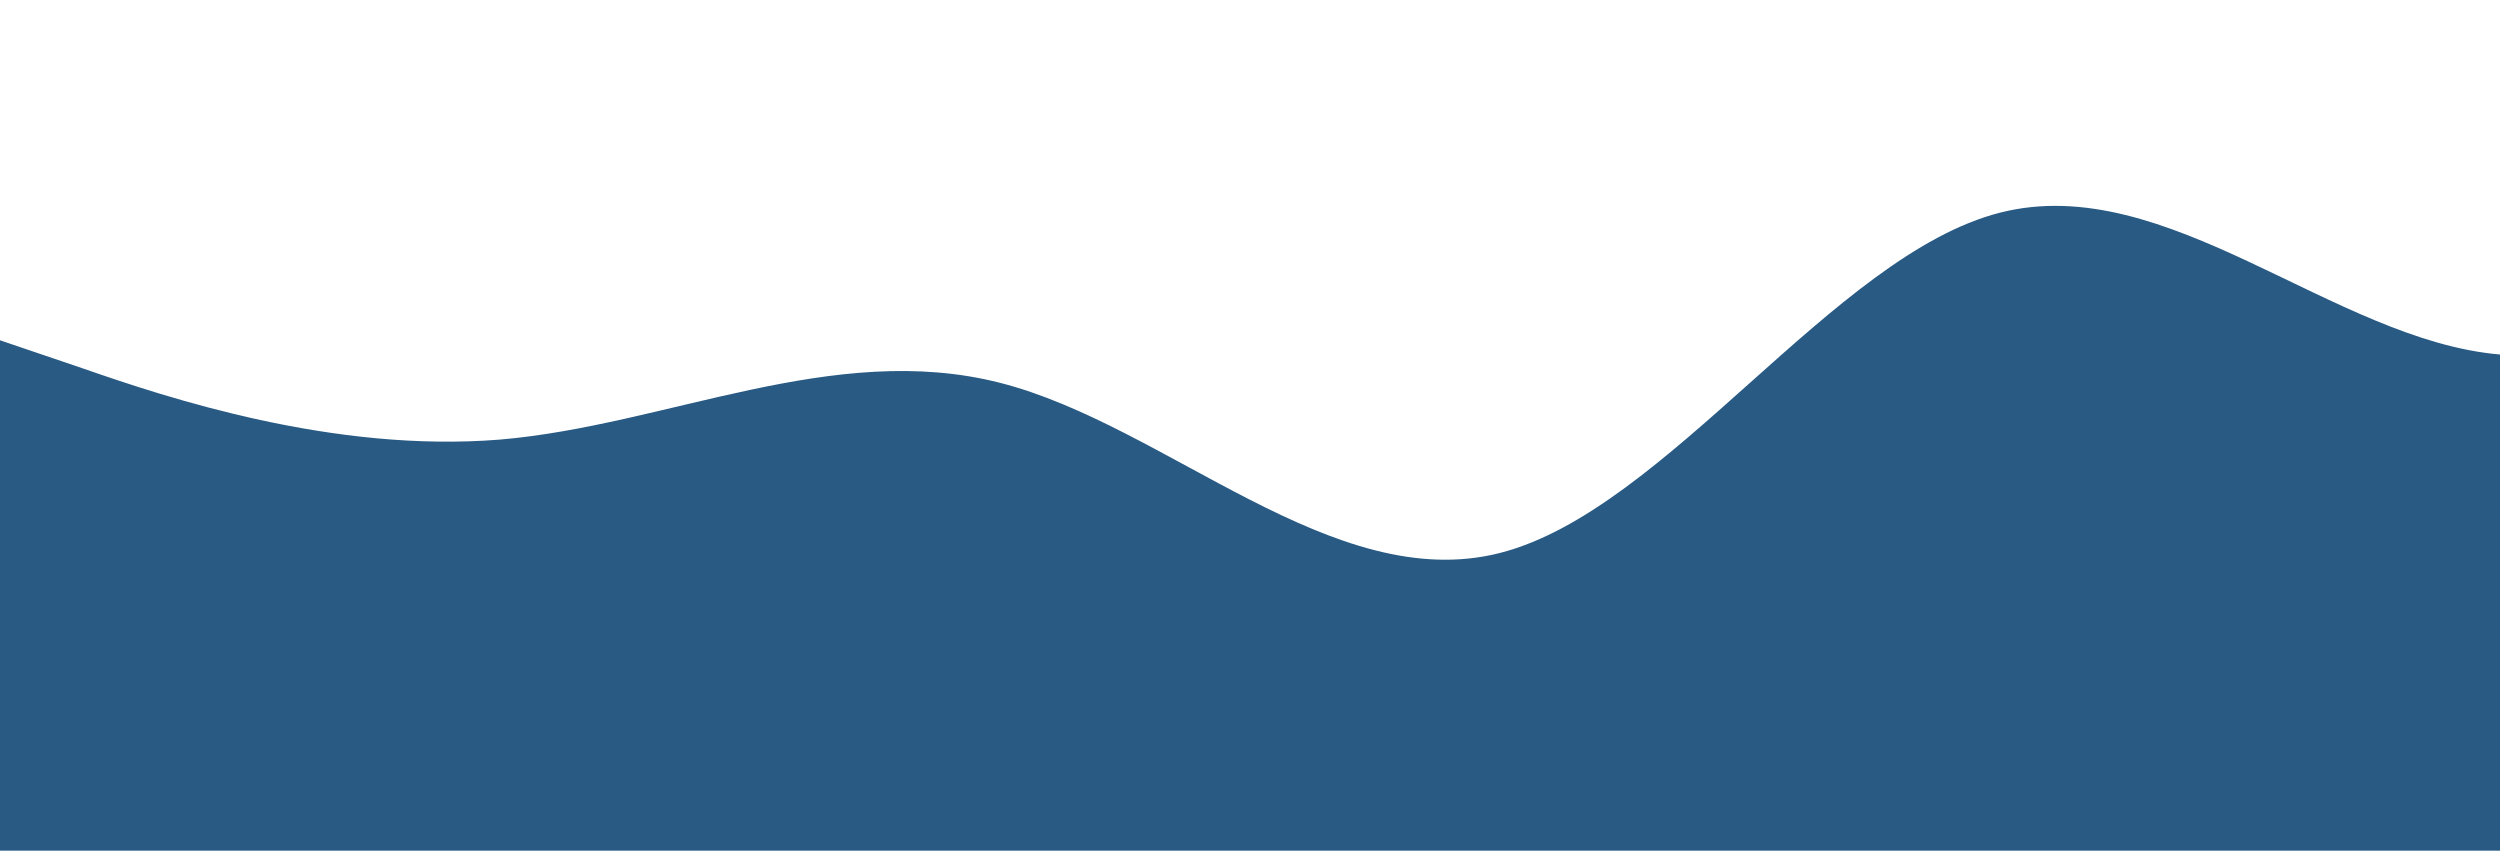 <?xml version="1.0" standalone="no"?>
<svg xmlns:xlink="http://www.w3.org/1999/xlink" id="wave" style="transform:rotate(0deg); transition: 0.3s" viewBox="0 0 1440 490" version="1.1" xmlns="http://www.w3.org/2000/svg">
    <defs>
        <linearGradient id="sw-gradient-0" x1="0" x2="0" y1="1" y2="0">
            <stop stop-color="rgba(40, 90, 132, 1)" offset="0%"/>
            <stop stop-color="#285a84" offset="100%"/>
        </linearGradient>
    </defs>
    <path style="transform:translate(0, 0px); opacity:1" fill="url(#sw-gradient-0)" d="M0,196L48,212.3C96,229,192,261,288,253.2C384,245,480,196,576,220.5C672,245,768,343,864,318.5C960,294,1056,147,1152,122.5C1248,98,1344,196,1440,204.2C1536,212,1632,131,1728,130.7C1824,131,1920,212,2016,269.5C2112,327,2208,359,2304,375.7C2400,392,2496,392,2592,375.7C2688,359,2784,327,2880,261.3C2976,196,3072,98,3168,49C3264,0,3360,0,3456,16.3C3552,33,3648,65,3744,81.7C3840,98,3936,98,4032,106.2C4128,114,4224,131,4320,155.2C4416,180,4512,212,4608,212.3C4704,212,4800,180,4896,155.2C4992,131,5088,114,5184,155.2C5280,196,5376,294,5472,351.2C5568,408,5664,425,5760,432.8C5856,441,5952,441,6048,416.5C6144,392,6240,343,6336,326.7C6432,310,6528,327,6624,310.3C6720,294,6816,245,6864,220.5L6912,196L6912,490L6864,490C6816,490,6720,490,6624,490C6528,490,6432,490,6336,490C6240,490,6144,490,6048,490C5952,490,5856,490,5760,490C5664,490,5568,490,5472,490C5376,490,5280,490,5184,490C5088,490,4992,490,4896,490C4800,490,4704,490,4608,490C4512,490,4416,490,4320,490C4224,490,4128,490,4032,490C3936,490,3840,490,3744,490C3648,490,3552,490,3456,490C3360,490,3264,490,3168,490C3072,490,2976,490,2880,490C2784,490,2688,490,2592,490C2496,490,2400,490,2304,490C2208,490,2112,490,2016,490C1920,490,1824,490,1728,490C1632,490,1536,490,1440,490C1344,490,1248,490,1152,490C1056,490,960,490,864,490C768,490,672,490,576,490C480,490,384,490,288,490C192,490,96,490,48,490L0,490Z"/>
</svg>